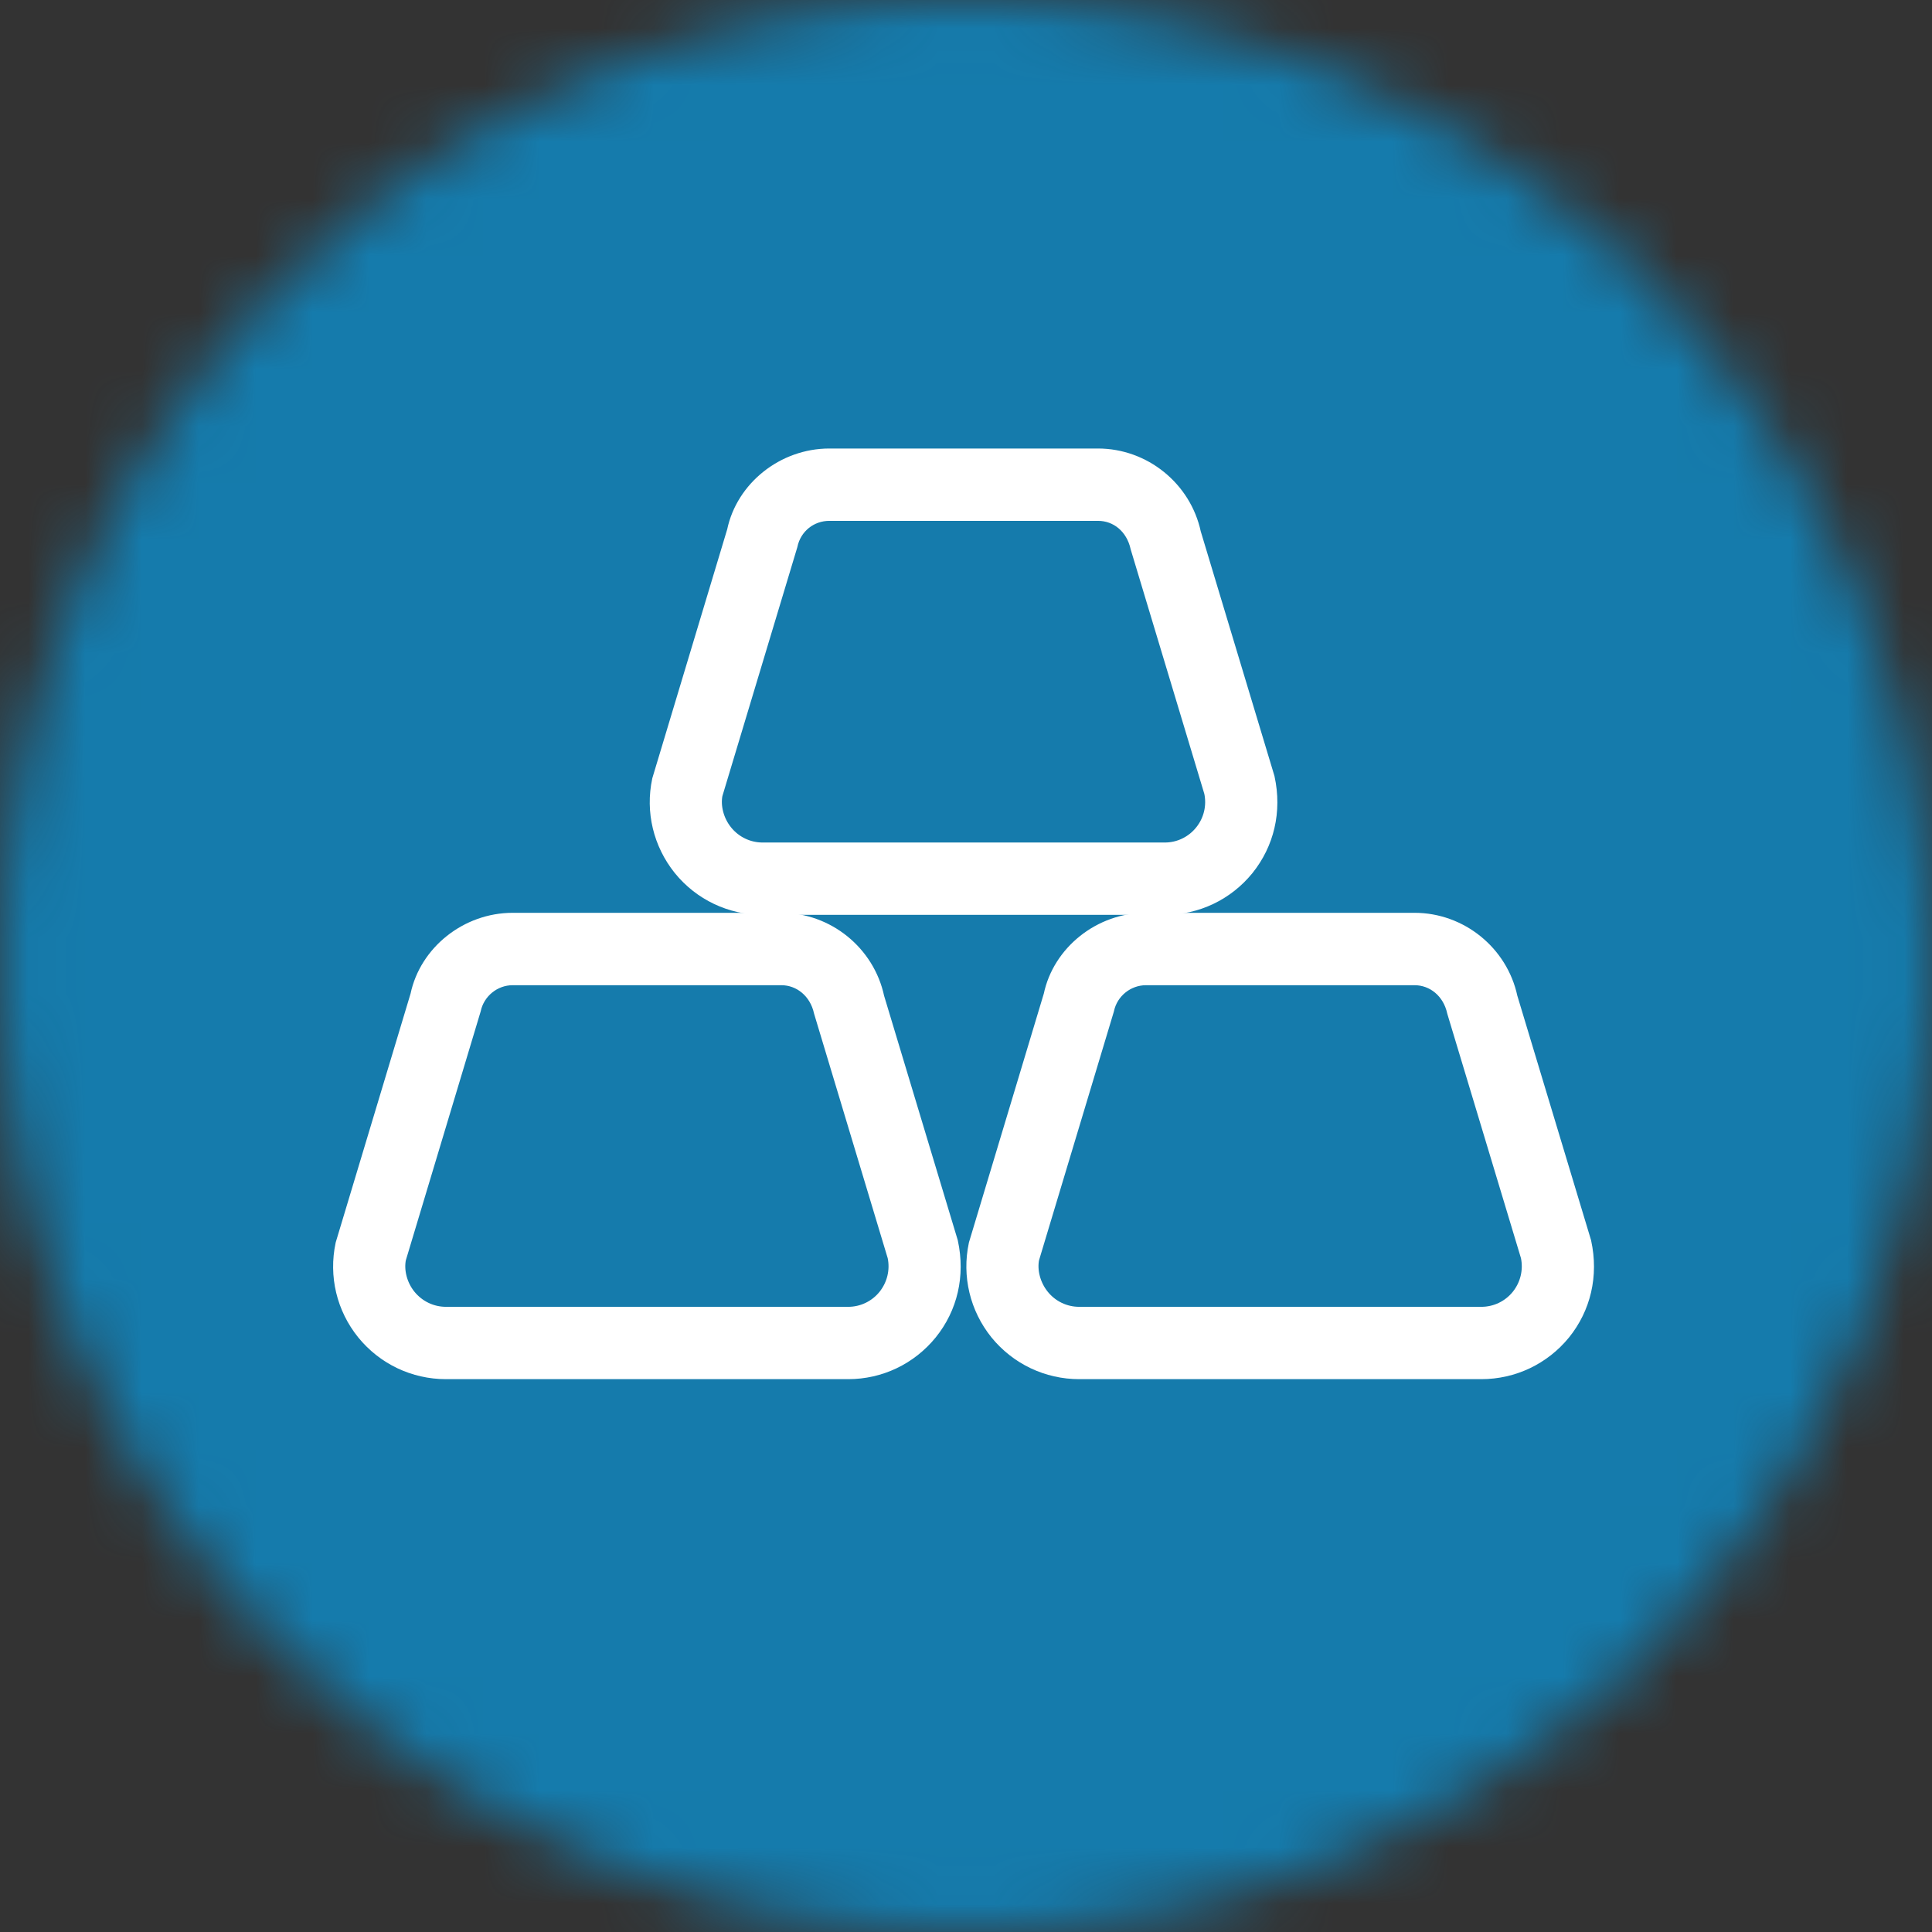 <?xml version="1.0" encoding="UTF-8" standalone="no"?>
<svg width="34px" height="34px" viewBox="0 0 34 34" version="1.1" xmlns="http://www.w3.org/2000/svg" xmlns:xlink="http://www.w3.org/1999/xlink">
    <rect x="0" y="0" width="34" height="34" fill="#333333" stroke="none"/>
    <!-- Generator: Sketch 39.1 (31720) - http://www.bohemiancoding.com/sketch -->
    <title>Group Copy</title>
    <desc>Created with Sketch.</desc>
    <defs>
        <circle id="path-1" cx="17" cy="17" r="17"></circle>
        <mask id="mask-2" maskContentUnits="userSpaceOnUse" maskUnits="objectBoundingBox" x="0" y="0" width="34" height="34" fill="white">
            <use xlink:href="#path-1"></use>
        </mask>
    </defs>
    <g id="Page-1" stroke="none" stroke-width="1" fill="none" fill-rule="evenodd">
        <g id="Artboard" transform="translate(-205, -534)">
            <g id="Group-Copy" transform="translate(205, 534)">
                <use id="Oval" stroke="#157BAC" mask="url(#mask-2)" stroke-width="3" fill="#157BAC" xlink:href="#path-1"></use>
                <path d="M14.926,24.121 L7.849,24.121 C7.291,24.121 6.772,23.873 6.421,23.442 C6.071,23.009 5.937,22.449 6.053,21.903 L7.371,17.522 C7.526,16.78 8.226,16.214 9.022,16.214 L13.75,16.214 C14.547,16.214 15.247,16.78 15.413,17.56 L16.71,21.864 C16.836,22.448 16.701,23.007 16.352,23.44 C16.001,23.873 15.482,24.121 14.926,24.121 L14.926,24.121 Z M9.022,17.188 C8.683,17.188 8.385,17.429 8.313,17.764 L6.996,22.144 C6.952,22.361 7.014,22.626 7.178,22.828 C7.344,23.031 7.588,23.148 7.849,23.148 L14.926,23.148 C15.186,23.148 15.431,23.031 15.595,22.828 C15.758,22.624 15.822,22.361 15.768,22.106 L14.472,17.802 C14.39,17.429 14.091,17.188 13.75,17.188 L9.022,17.188 L9.022,17.188 Z" id="Fill-1" stroke="#FFFFFF" stroke-width="0.3" fill="#FFFFFF"></path>
                <path d="M20.498,15.95 L13.421,15.95 C12.865,15.95 12.344,15.703 11.993,15.271 C11.644,14.837 11.509,14.277 11.625,13.733 L12.943,9.352 C13.098,8.608 13.798,8.043 14.596,8.043 L19.322,8.043 C20.119,8.043 20.819,8.608 20.986,9.389 L22.283,13.694 C22.41,14.277 22.273,14.837 21.924,15.271 C21.573,15.703 21.053,15.95 20.498,15.95 L20.498,15.95 Z M14.596,9.016 C14.249,9.016 13.957,9.253 13.886,9.593 L12.567,13.974 C12.524,14.189 12.586,14.454 12.75,14.656 C12.915,14.86 13.16,14.977 13.421,14.977 L20.498,14.977 C20.758,14.977 21.003,14.86 21.167,14.656 C21.331,14.454 21.394,14.189 21.34,13.935 L20.044,9.632 C19.96,9.253 19.668,9.016 19.322,9.016 L14.596,9.016 L14.596,9.016 Z" id="Fill-2" stroke="#FFFFFF" stroke-width="0.3" fill="#FFFFFF"></path>
                <path d="M26.068,24.121 L18.993,24.121 C18.437,24.121 17.916,23.873 17.565,23.442 C17.216,23.009 17.081,22.448 17.197,21.903 L18.515,17.522 C18.67,16.78 19.37,16.214 20.168,16.214 L24.894,16.214 C25.691,16.214 26.391,16.78 26.557,17.56 L27.855,21.864 C27.982,22.448 27.845,23.009 27.496,23.442 C27.145,23.873 26.625,24.121 26.068,24.121 L26.068,24.121 Z M20.168,17.188 C19.827,17.188 19.528,17.429 19.457,17.764 L18.139,22.144 C18.096,22.361 18.158,22.624 18.323,22.828 C18.487,23.031 18.732,23.148 18.993,23.148 L26.068,23.148 C26.33,23.148 26.575,23.031 26.739,22.828 C26.903,22.624 26.966,22.361 26.912,22.105 L25.615,17.802 C25.534,17.429 25.235,17.188 24.894,17.188 L20.168,17.188 L20.168,17.188 Z" id="Fill-3" stroke="#FFFFFF" stroke-width="0.3" fill="#FFFFFF"></path>
            </g>
        </g>
    </g>
</svg>